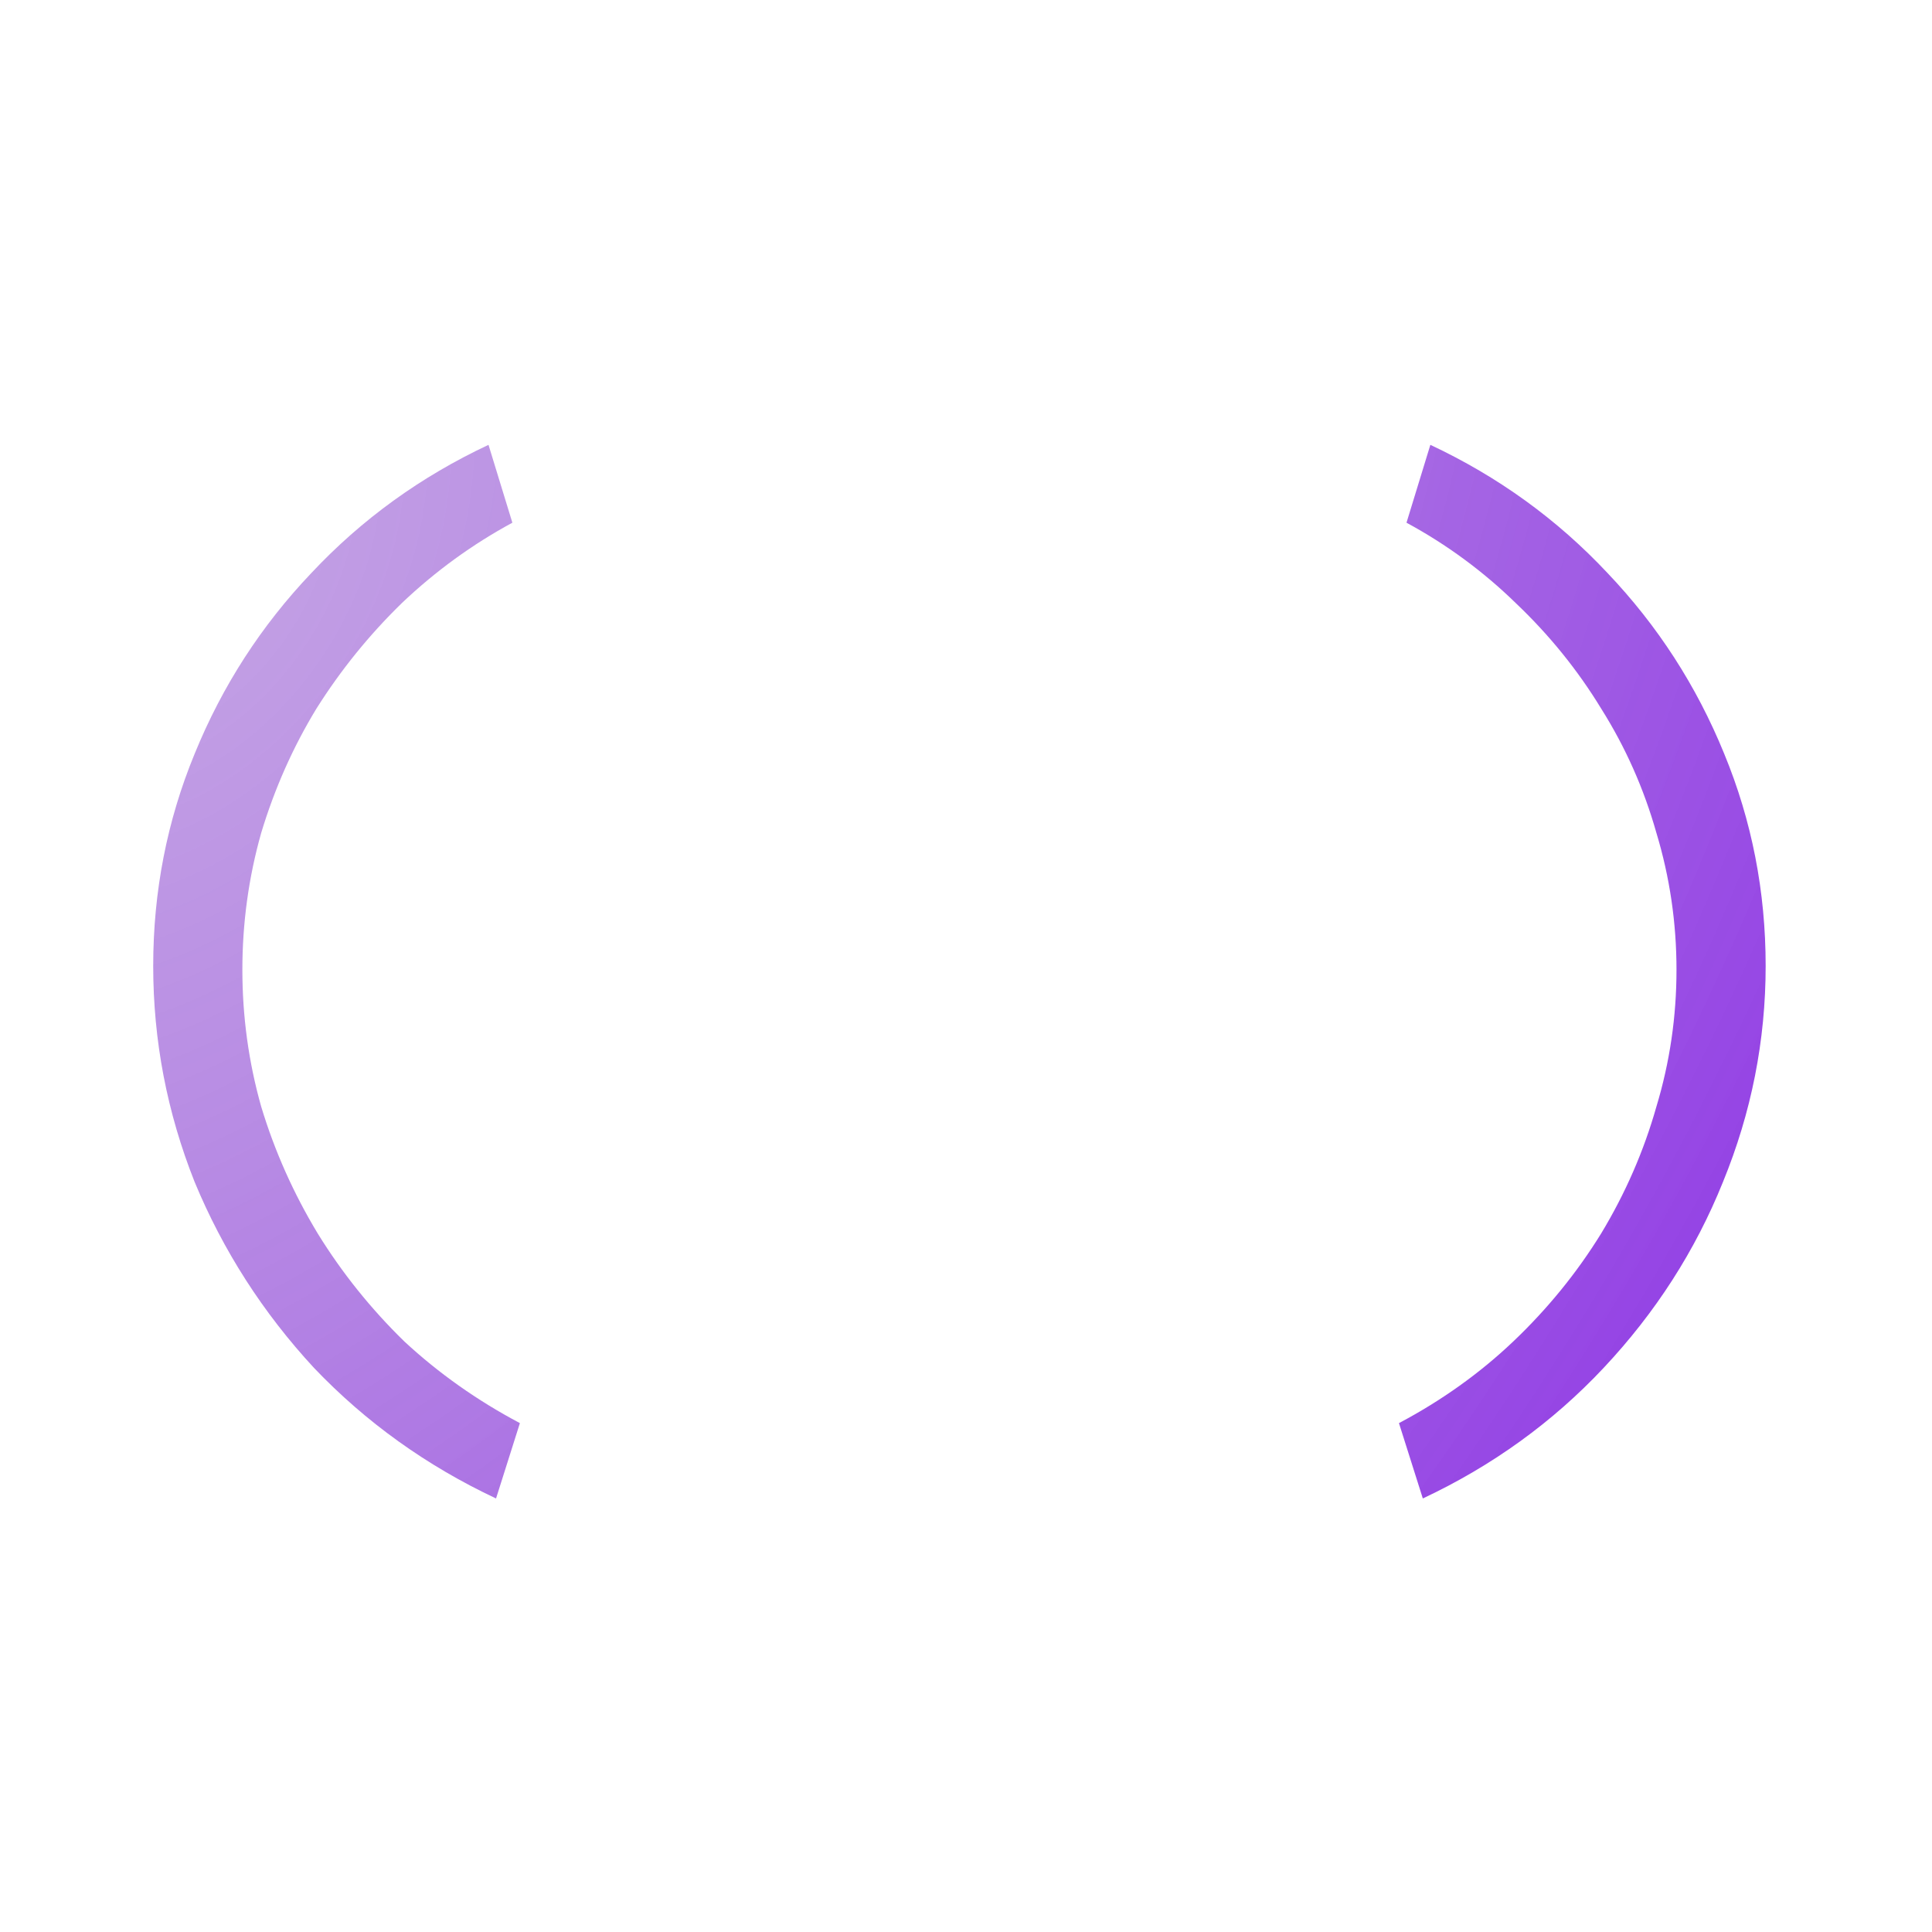 <svg width="500" height="500" viewBox="0 0 500 500" fill="none" xmlns="http://www.w3.org/2000/svg">
<path d="M128.375 387.8C110.392 379.35 94.683 368.083 81.25 354C68.033 339.7 57.742 323.667 50.375 305.9C43.225 287.917 39.65 269.283 39.65 250C39.65 230.717 43.225 212.408 50.375 195.075C57.525 177.525 67.6 161.925 80.6 148.275C93.6 134.408 108.875 123.358 126.425 115.125L132.6 135.275C122.2 140.908 112.667 147.842 104 156.075C95.55 164.308 88.183 173.408 81.9 183.375C75.833 193.342 71.067 204.067 67.6 215.55C64.35 227.033 62.725 238.842 62.725 250.975C62.725 263.108 64.35 274.917 67.6 286.4C71.067 297.883 75.942 308.825 82.225 319.225C88.508 329.408 95.983 338.725 104.65 347.175C113.533 355.408 123.5 362.45 134.55 368.3L128.375 387.8ZM368.225 387.8L362.05 368.3C373.1 362.45 382.958 355.408 391.625 347.175C400.508 338.725 408.092 329.408 414.375 319.225C420.658 308.825 425.425 297.883 428.675 286.4C432.142 274.917 433.875 263.108 433.875 250.975C433.875 238.842 432.142 227.033 428.675 215.55C425.425 204.067 420.658 193.342 414.375 183.375C408.308 173.408 400.942 164.308 392.275 156.075C383.825 147.842 374.4 140.908 364 135.275L370.175 115.125C387.725 123.358 403 134.408 416 148.275C429 161.925 439.075 177.525 446.225 195.075C453.375 212.408 456.95 230.717 456.95 250C456.95 269.283 453.267 287.917 445.9 305.9C438.75 323.667 428.458 339.7 415.025 354C401.808 368.083 386.208 379.35 368.225 387.8Z" fill="url(#paint0_radial_1_2)"/>
<defs>
<radialGradient id="paint0_radial_1_2" cx="0" cy="0" r="1" gradientUnits="userSpaceOnUse" gradientTransform="translate(41 140) rotate(33.518) scale(461.79 661.59)">
<stop stop-color="#A675D7" stop-opacity="0.66"/>
<stop offset="1" stop-color="#923EE5"/>
</radialGradient>
</defs>
</svg>
